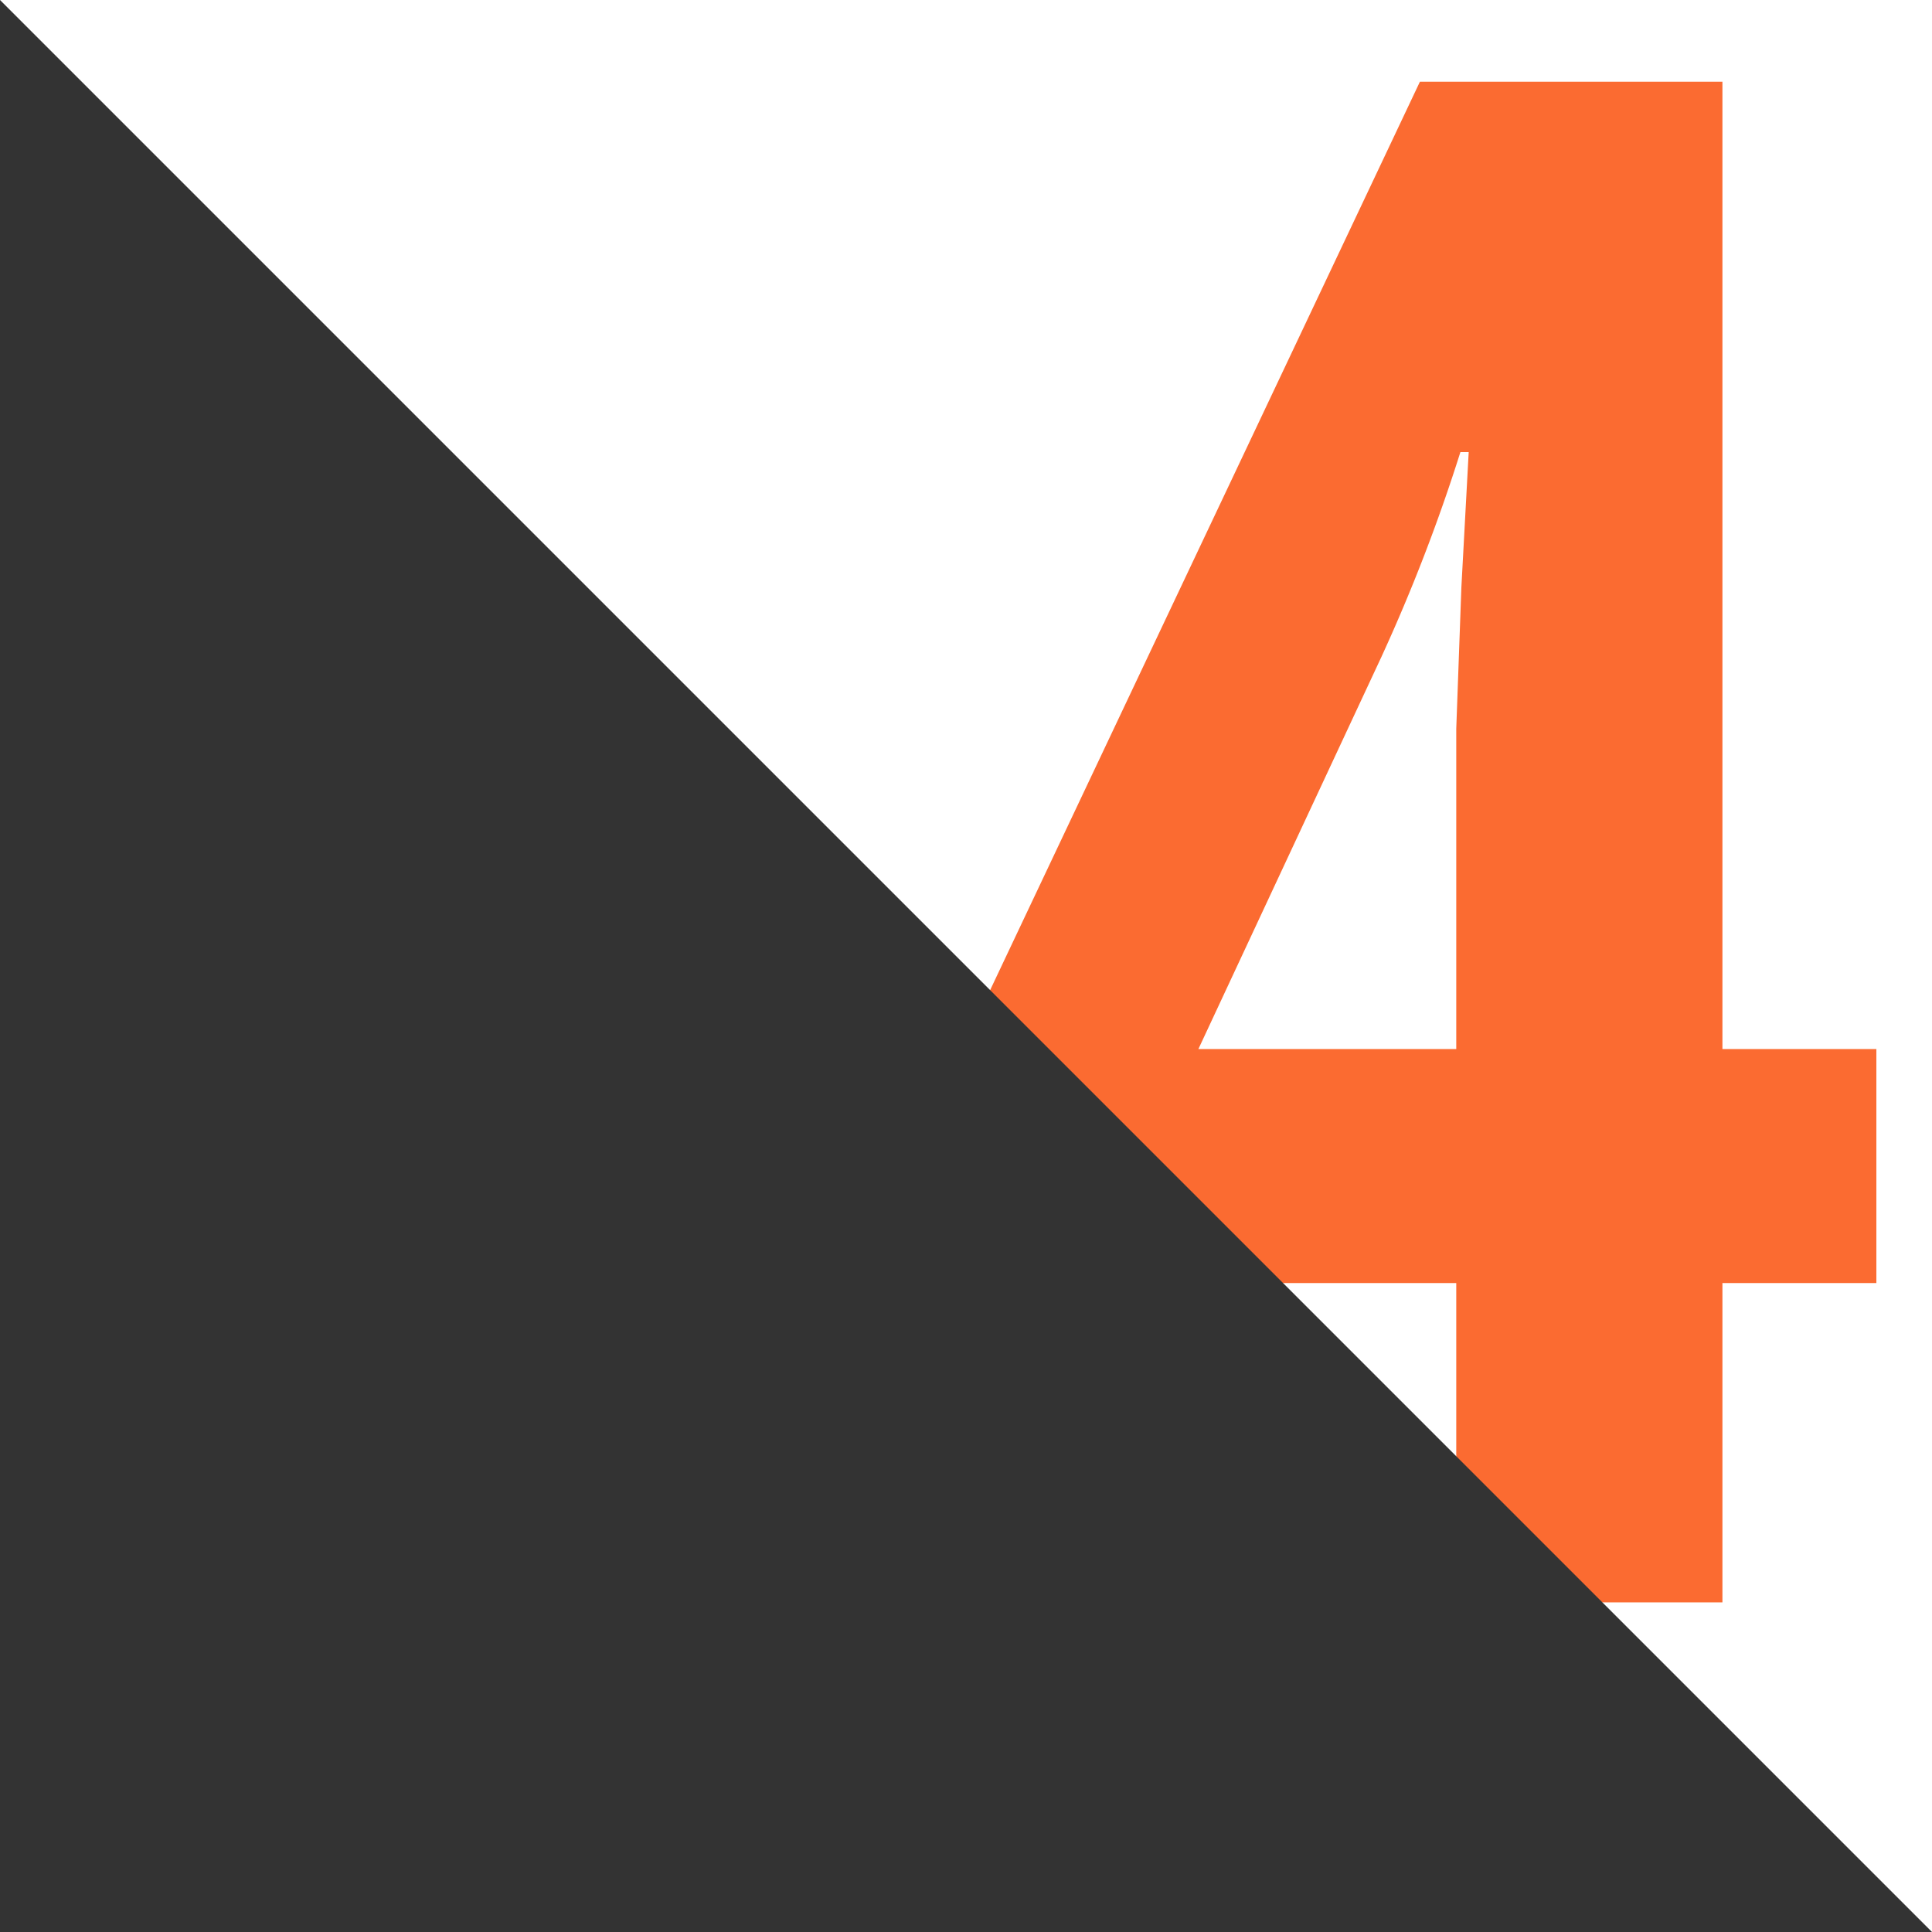 <svg xmlns="http://www.w3.org/2000/svg" viewBox="0 0 79.19 79.19"><defs><style>.cls-1{fill:#fb6b31;}.cls-2{fill:#333;}</style></defs><title>nr4</title><g id="Warstwa_2" data-name="Warstwa 2"><g id="Warstwa_1-2" data-name="Warstwa 1"><path class="cls-1" d="M76.91,52.59H70.6V65.68H59.69V52.59H39.36V43.17L58.2,3.35H70.6V43h6.31ZM59.69,43V29.87l.21-5.8.3-5.54h-.34a72.24,72.24,0,0,1-3.24,8.4L49.12,43Z"/><polygon class="cls-2" points="79.19 79.19 0 79.19 0 0 79.19 79.19"/></g></g></svg>
